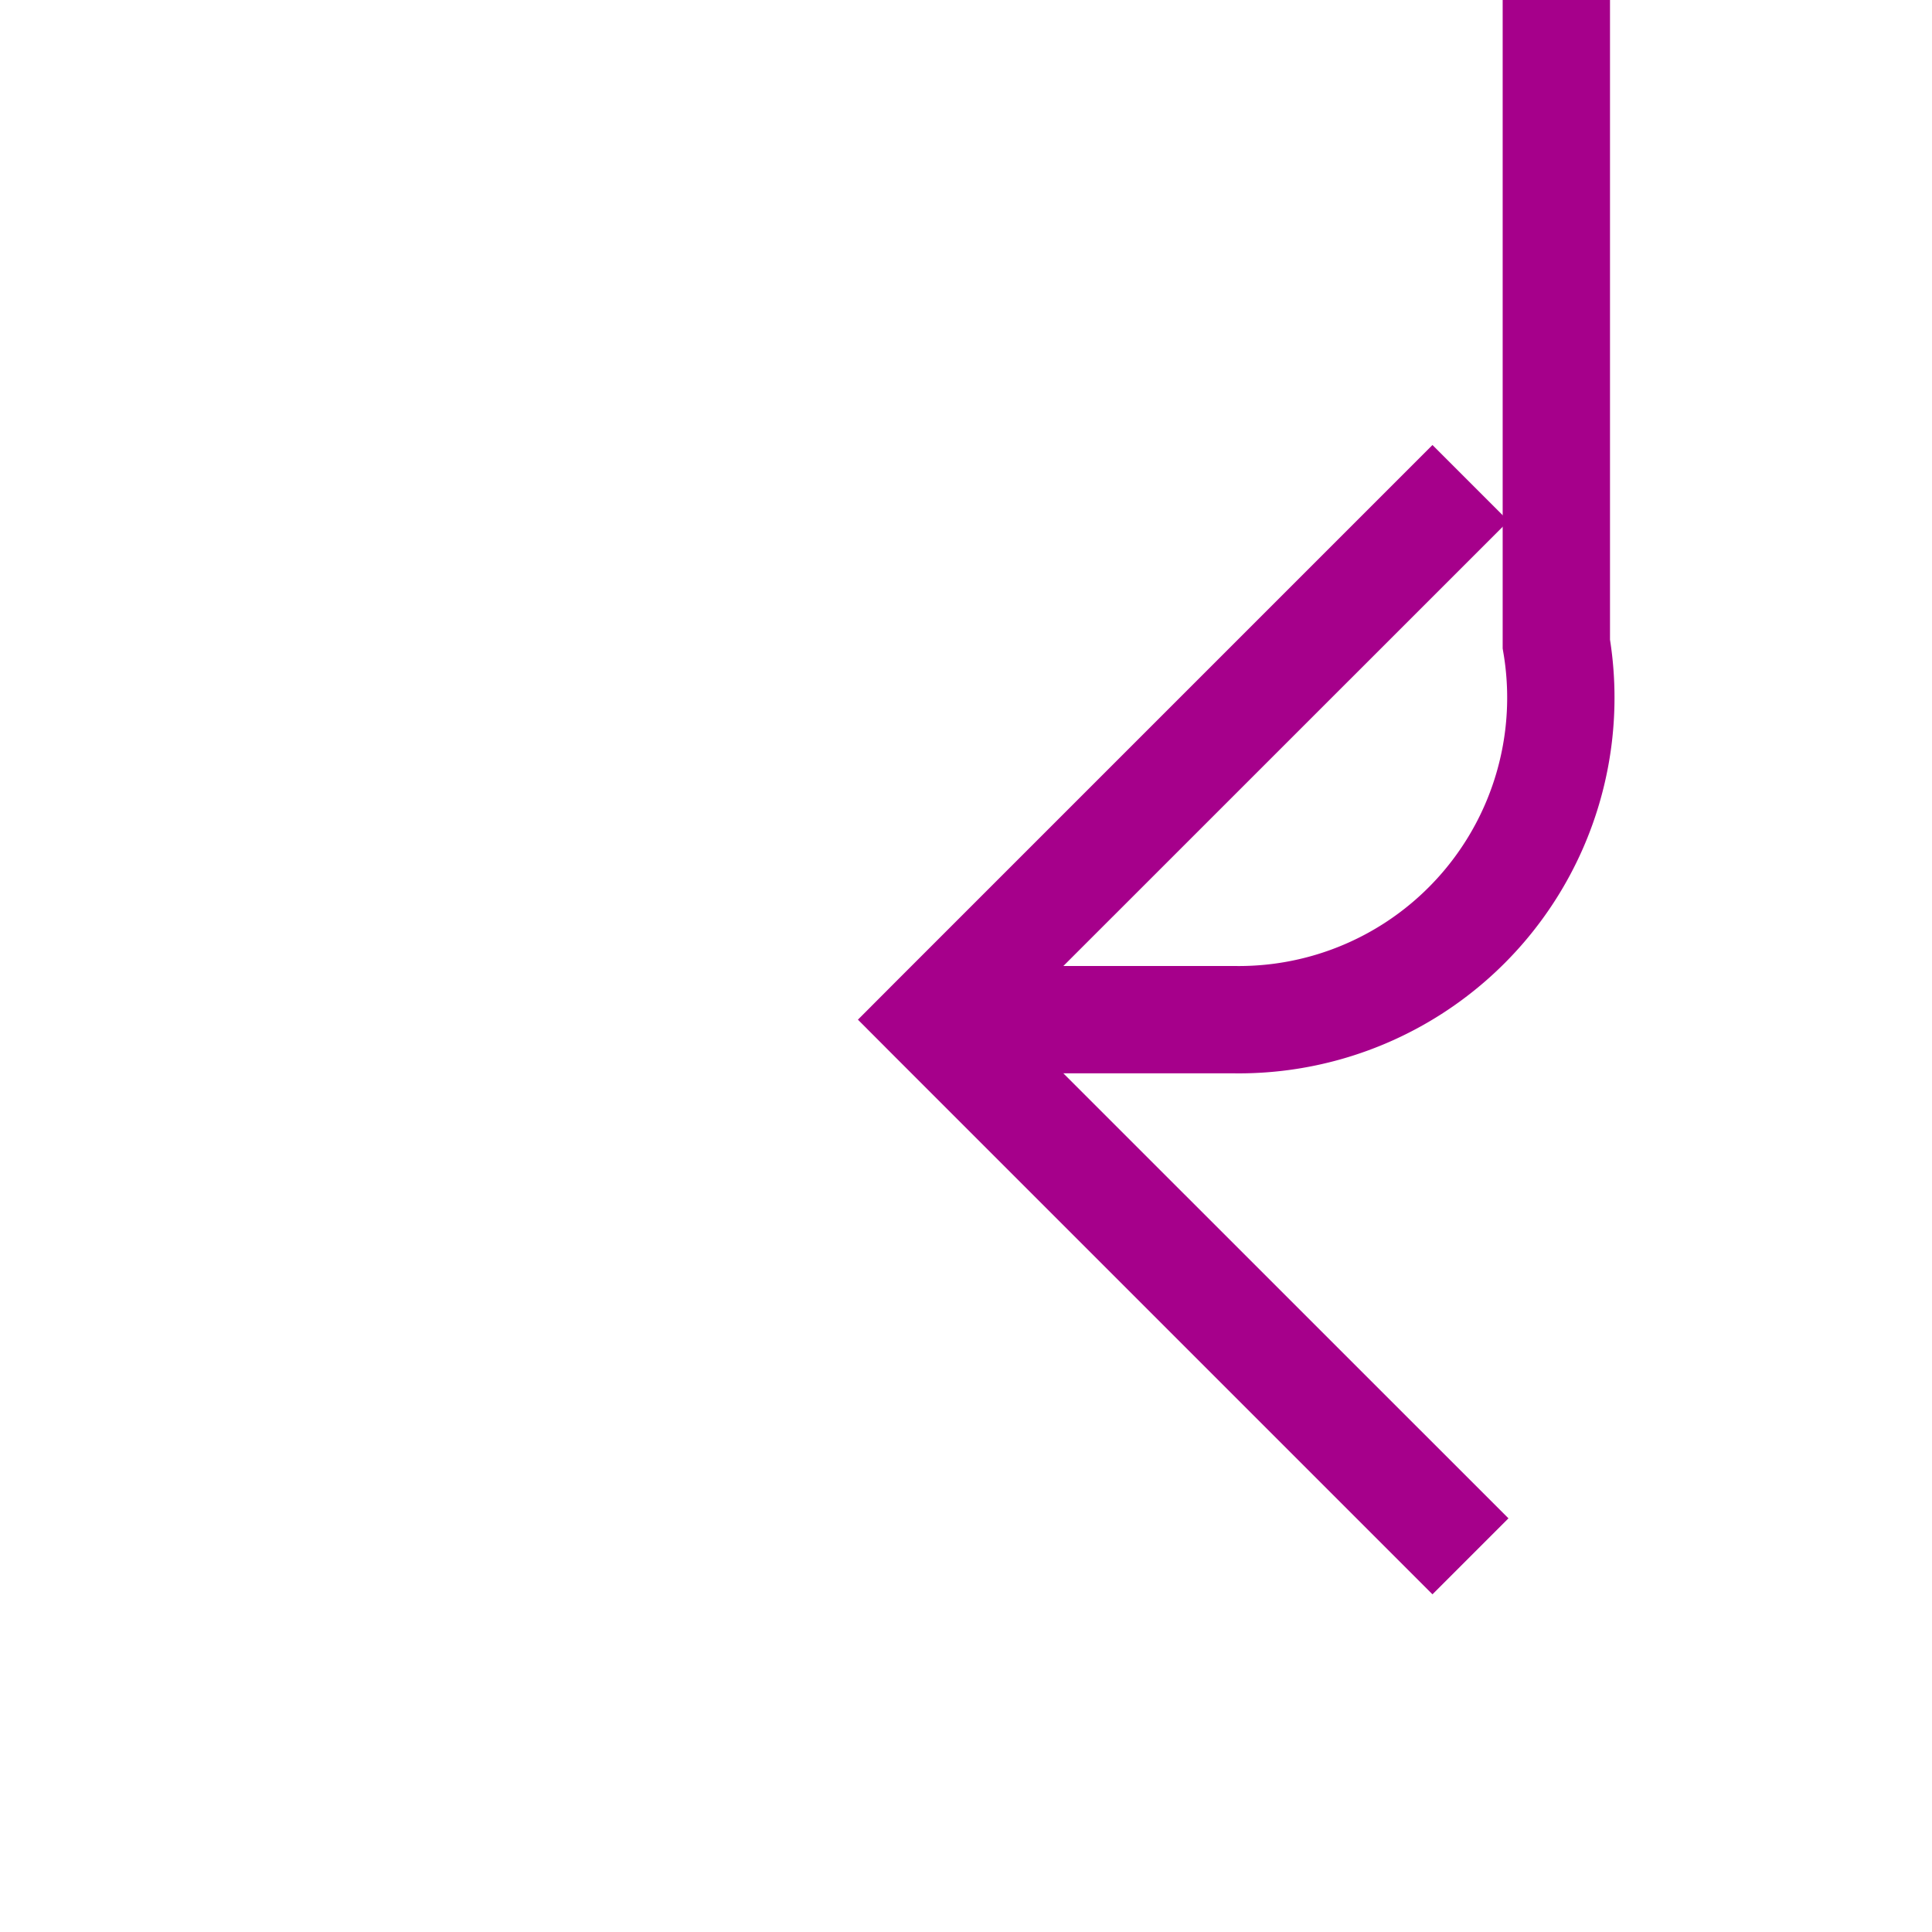 ﻿<?xml version="1.0" encoding="utf-8"?>
<svg version="1.1" xmlns:xlink="http://www.w3.org/1999/xlink" width="18px" height="18px" preserveAspectRatio="xMinYMid meet" viewBox="2548 720  18 16" xmlns="http://www.w3.org/2000/svg">
  <path d="M 2562.5 684  L 2562.5 725  A 3 3 0 0 1 2559.5 728.5 L 2557 728.5  " stroke-width="1" stroke="#a6008b" fill="none" />
  <path d="M 2562.054 733.146  L 2557.407 728.5  L 2562.054 723.854  L 2561.346 723.146  L 2556.346 728.146  L 2555.993 728.5  L 2556.346 728.854  L 2561.346 733.854  L 2562.054 733.146  Z " fill-rule="nonzero" fill="#a6008b" stroke="none" />
</svg>
